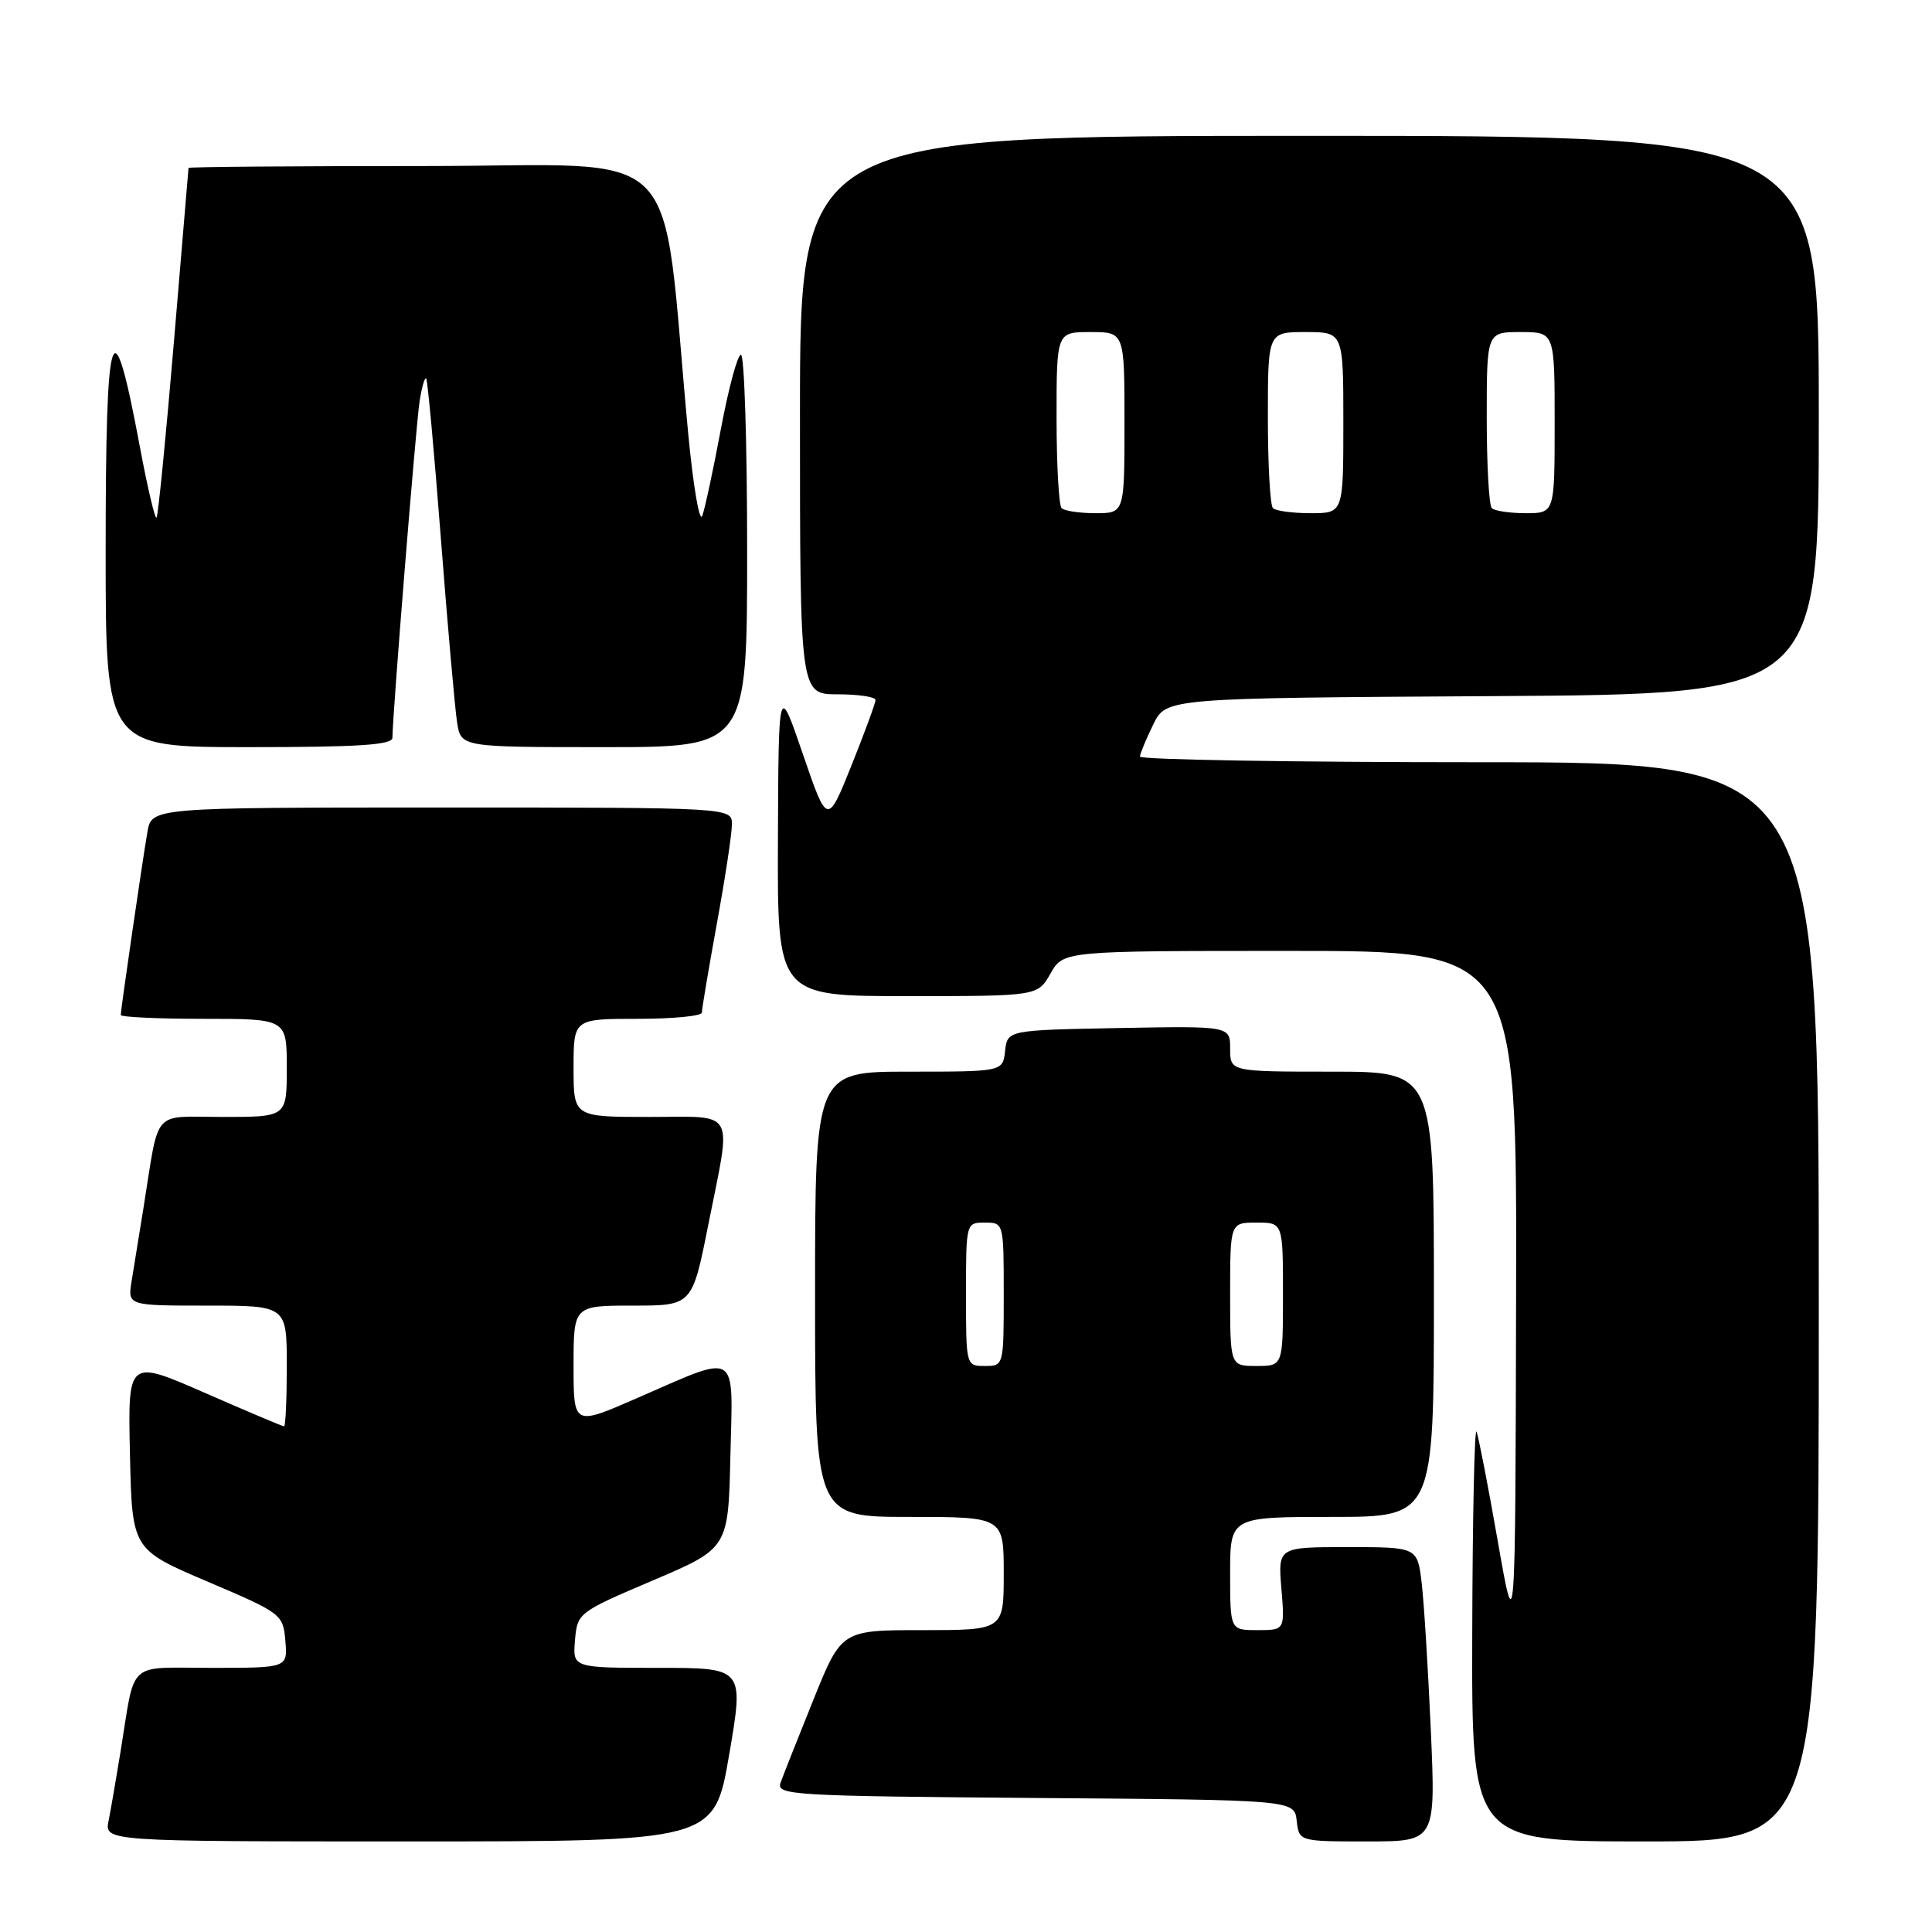 <?xml version="1.0" encoding="UTF-8" standalone="no"?>
<!DOCTYPE svg PUBLIC "-//W3C//DTD SVG 1.1//EN" "http://www.w3.org/Graphics/SVG/1.1/DTD/svg11.dtd" >
<svg xmlns="http://www.w3.org/2000/svg" xmlns:xlink="http://www.w3.org/1999/xlink" version="1.1" viewBox="0 0 256 256">
 <g >
 <path fill="currentColor"
d=" M 96.62 232.50 C 98.59 221.00 98.59 221.00 87.24 221.00 C 75.88 221.00 75.88 221.00 76.19 217.34 C 76.50 213.72 76.61 213.63 86.50 209.42 C 96.50 205.16 96.50 205.16 96.78 192.96 C 97.11 178.70 98.10 179.30 84.25 185.33 C 76.00 188.92 76.00 188.92 76.00 180.96 C 76.00 173.00 76.00 173.00 83.86 173.00 C 91.72 173.00 91.72 173.00 93.86 162.25 C 96.96 146.67 97.70 148.00 86.00 148.00 C 76.00 148.00 76.00 148.00 76.00 141.50 C 76.00 135.00 76.00 135.00 84.50 135.00 C 89.17 135.00 93.00 134.63 93.00 134.17 C 93.00 133.71 93.89 128.43 94.98 122.42 C 96.08 116.41 96.98 110.49 96.98 109.25 C 97.00 107.00 97.00 107.00 58.55 107.00 C 20.09 107.00 20.09 107.00 19.53 110.25 C 18.85 114.21 16.00 133.79 16.00 134.49 C 16.00 134.77 20.95 135.00 27.00 135.00 C 38.00 135.00 38.00 135.00 38.00 141.50 C 38.00 148.00 38.00 148.00 29.58 148.00 C 19.99 148.00 21.17 146.66 19.02 160.00 C 18.45 163.57 17.74 167.96 17.44 169.75 C 16.91 173.00 16.91 173.00 27.45 173.00 C 38.00 173.00 38.00 173.00 38.00 181.00 C 38.00 185.40 37.84 189.00 37.64 189.00 C 37.45 189.00 32.71 187.00 27.12 184.55 C 16.94 180.10 16.94 180.10 17.22 192.70 C 17.50 205.31 17.50 205.31 27.50 209.57 C 37.33 213.76 37.51 213.89 37.81 217.41 C 38.12 221.00 38.12 221.00 28.08 221.00 C 16.67 221.00 17.97 219.82 15.99 232.00 C 15.41 235.57 14.69 239.74 14.39 241.25 C 13.84 244.00 13.84 244.00 54.25 244.00 C 94.65 244.00 94.65 244.00 96.62 232.50 Z  M 189.59 229.25 C 189.23 221.14 188.69 212.36 188.38 209.75 C 187.81 205.00 187.81 205.00 178.57 205.00 C 169.34 205.00 169.34 205.00 169.79 210.50 C 170.25 216.00 170.25 216.00 166.62 216.00 C 163.00 216.00 163.00 216.00 163.00 208.50 C 163.00 201.00 163.00 201.00 176.50 201.00 C 190.00 201.00 190.00 201.00 190.00 171.50 C 190.00 142.00 190.00 142.00 176.50 142.00 C 163.00 142.00 163.00 142.00 163.00 138.97 C 163.00 135.95 163.00 135.95 148.25 136.22 C 133.50 136.50 133.50 136.50 133.18 139.25 C 132.87 142.00 132.87 142.00 120.43 142.00 C 108.00 142.00 108.00 142.00 108.00 171.50 C 108.00 201.00 108.00 201.00 120.50 201.00 C 133.00 201.00 133.00 201.00 133.00 208.50 C 133.00 216.00 133.00 216.00 122.25 216.00 C 111.50 216.00 111.50 216.00 107.77 225.25 C 105.72 230.34 103.76 235.28 103.42 236.24 C 102.84 237.86 105.02 237.99 137.15 238.24 C 171.50 238.50 171.50 238.50 171.82 241.25 C 172.13 244.00 172.13 244.00 181.19 244.00 C 190.24 244.00 190.24 244.00 189.59 229.25 Z  M 241.00 172.50 C 241.00 101.00 241.00 101.00 196.00 101.00 C 171.25 101.00 151.02 100.66 151.05 100.25 C 151.07 99.84 151.87 97.92 152.81 96.00 C 154.52 92.50 154.52 92.50 197.76 92.24 C 241.00 91.98 241.00 91.98 241.00 54.99 C 241.00 18.00 241.00 18.00 173.50 18.00 C 106.00 18.00 106.00 18.00 106.00 55.00 C 106.00 92.00 106.00 92.00 111.00 92.00 C 113.75 92.00 116.00 92.34 116.01 92.75 C 116.01 93.16 114.57 97.07 112.82 101.44 C 109.63 109.37 109.63 109.37 106.39 99.94 C 103.16 90.50 103.16 90.50 103.08 111.25 C 103.00 132.00 103.00 132.00 120.25 131.99 C 137.50 131.99 137.50 131.99 139.20 128.99 C 140.91 126.00 140.91 126.00 170.95 126.00 C 201.00 126.00 201.00 126.00 200.89 171.75 C 200.79 217.50 200.79 217.50 198.46 204.20 C 197.18 196.88 195.91 190.36 195.65 189.70 C 195.38 189.04 195.12 200.99 195.08 216.25 C 195.00 244.00 195.00 244.00 218.00 244.00 C 241.00 244.00 241.00 244.00 241.00 172.50 Z  M 52.00 97.75 C 52.00 94.86 55.12 56.22 55.60 53.15 C 55.89 51.30 56.28 49.95 56.47 50.15 C 56.66 50.34 57.54 59.95 58.43 71.50 C 59.32 83.05 60.29 93.96 60.57 95.75 C 61.09 99.00 61.09 99.00 80.05 99.00 C 99.00 99.00 99.00 99.00 99.00 73.00 C 99.00 58.70 98.63 47.00 98.18 47.00 C 97.73 47.00 96.55 51.39 95.54 56.75 C 94.54 62.11 93.42 67.33 93.06 68.34 C 92.69 69.35 91.85 64.40 91.18 57.34 C 87.49 17.96 91.47 22.00 56.35 22.00 C 39.11 22.00 24.99 22.11 24.98 22.25 C 24.96 22.39 24.09 32.79 23.04 45.36 C 21.98 57.93 20.95 68.39 20.74 68.59 C 20.53 68.80 19.54 64.59 18.54 59.24 C 14.89 39.71 14.00 42.40 14.00 73.00 C 14.00 99.00 14.00 99.00 33.00 99.00 C 47.53 99.00 52.00 98.71 52.00 97.75 Z  M 128.00 171.50 C 128.00 162.03 128.01 162.00 130.50 162.00 C 132.99 162.00 133.00 162.03 133.00 171.50 C 133.00 180.97 132.99 181.00 130.50 181.00 C 128.01 181.00 128.00 180.97 128.00 171.50 Z  M 163.00 171.50 C 163.00 162.00 163.00 162.00 166.50 162.00 C 170.00 162.00 170.00 162.00 170.00 171.50 C 170.00 181.00 170.00 181.00 166.50 181.00 C 163.00 181.00 163.00 181.00 163.00 171.50 Z  M 140.67 67.33 C 140.30 66.97 140.00 61.57 140.00 55.33 C 140.00 44.00 140.00 44.00 144.50 44.00 C 149.00 44.00 149.00 44.00 149.00 56.00 C 149.00 68.00 149.00 68.00 145.17 68.00 C 143.06 68.00 141.03 67.70 140.67 67.33 Z  M 168.67 67.33 C 168.30 66.97 168.00 61.57 168.00 55.33 C 168.00 44.00 168.00 44.00 173.00 44.00 C 178.00 44.00 178.00 44.00 178.00 56.00 C 178.00 68.00 178.00 68.00 173.67 68.00 C 171.28 68.00 169.03 67.70 168.67 67.33 Z  M 197.67 67.33 C 197.30 66.97 197.00 61.57 197.00 55.33 C 197.00 44.00 197.00 44.00 201.50 44.00 C 206.00 44.00 206.00 44.00 206.00 56.00 C 206.00 68.00 206.00 68.00 202.17 68.00 C 200.06 68.00 198.03 67.70 197.67 67.33 Z "/>
</g>
</svg>